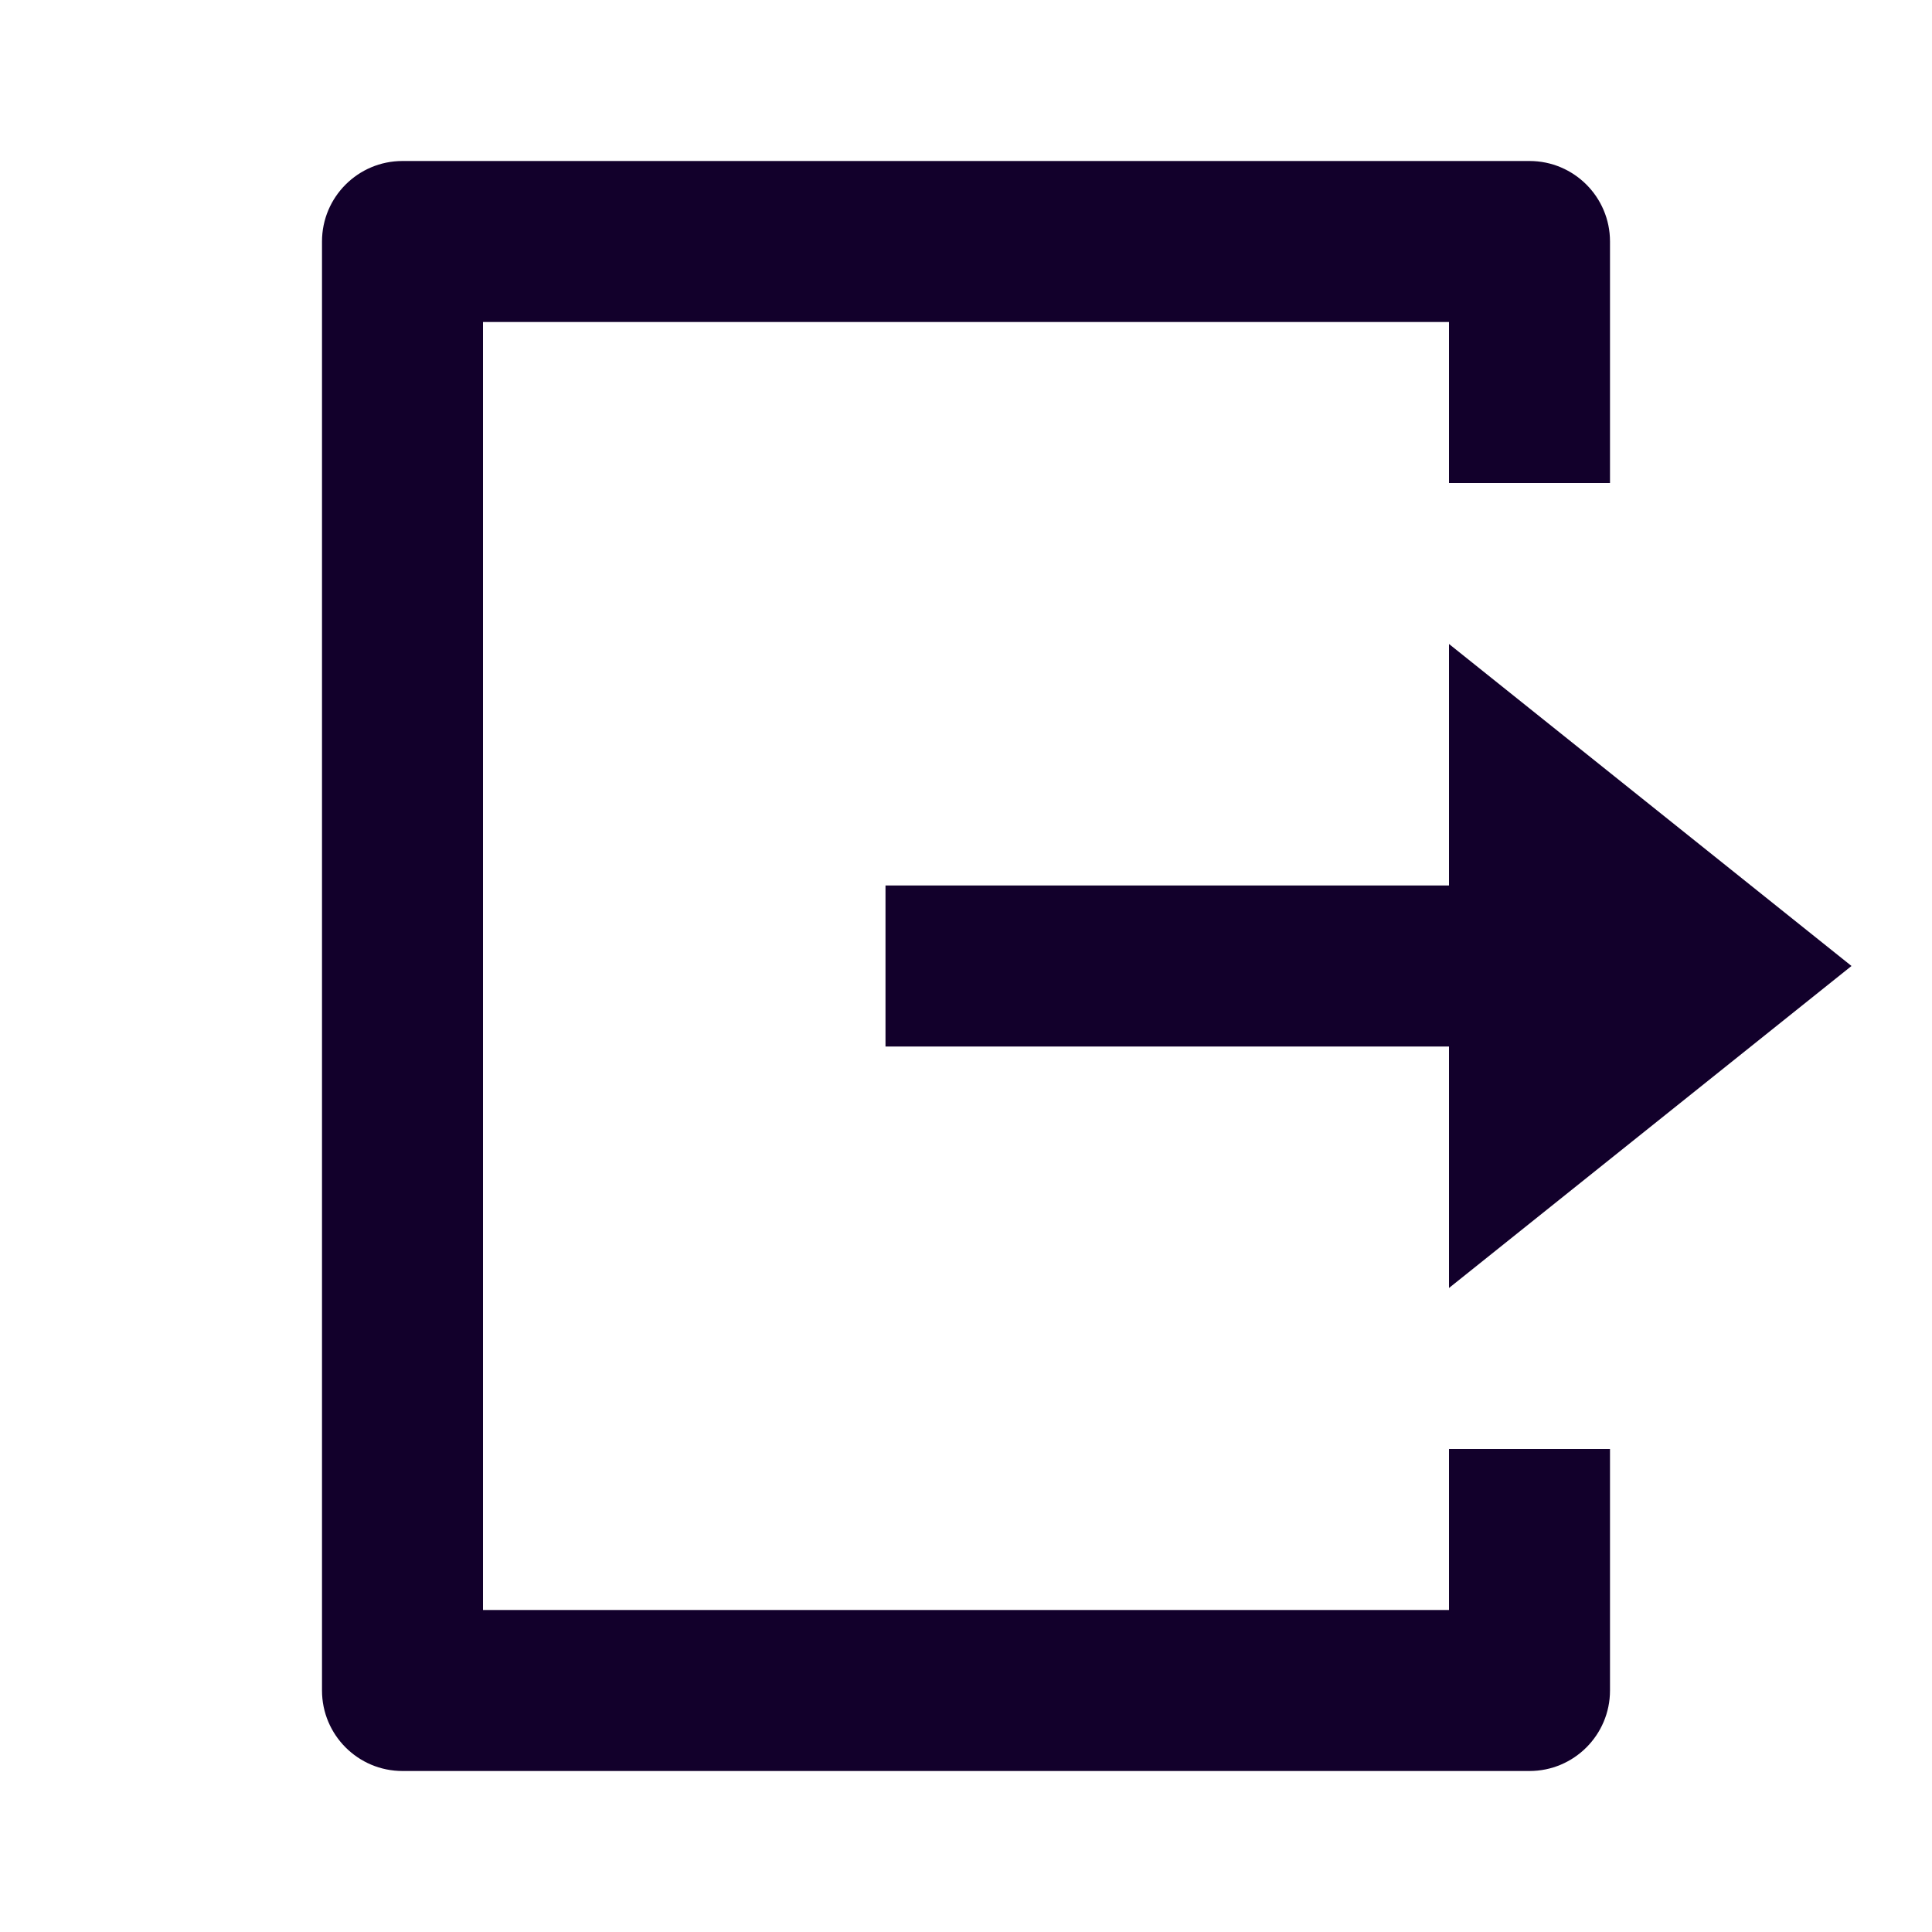 <svg xmlns="http://www.w3.org/2000/svg" viewBox="0 0 24 24" fill="rgba(18,0,43,1)"><path d="M5 22C4.448 22 4 21.552 4 21V3C4 2.448 4.448 2 5 2H19C19.552 2 20 2.448 20 3V6H18V4H6V20H18V18H20V21C20 21.552 19.552 22 19 22H5ZM18 16V13H11V11H18V8L23 12L18 16Z"></path></svg>